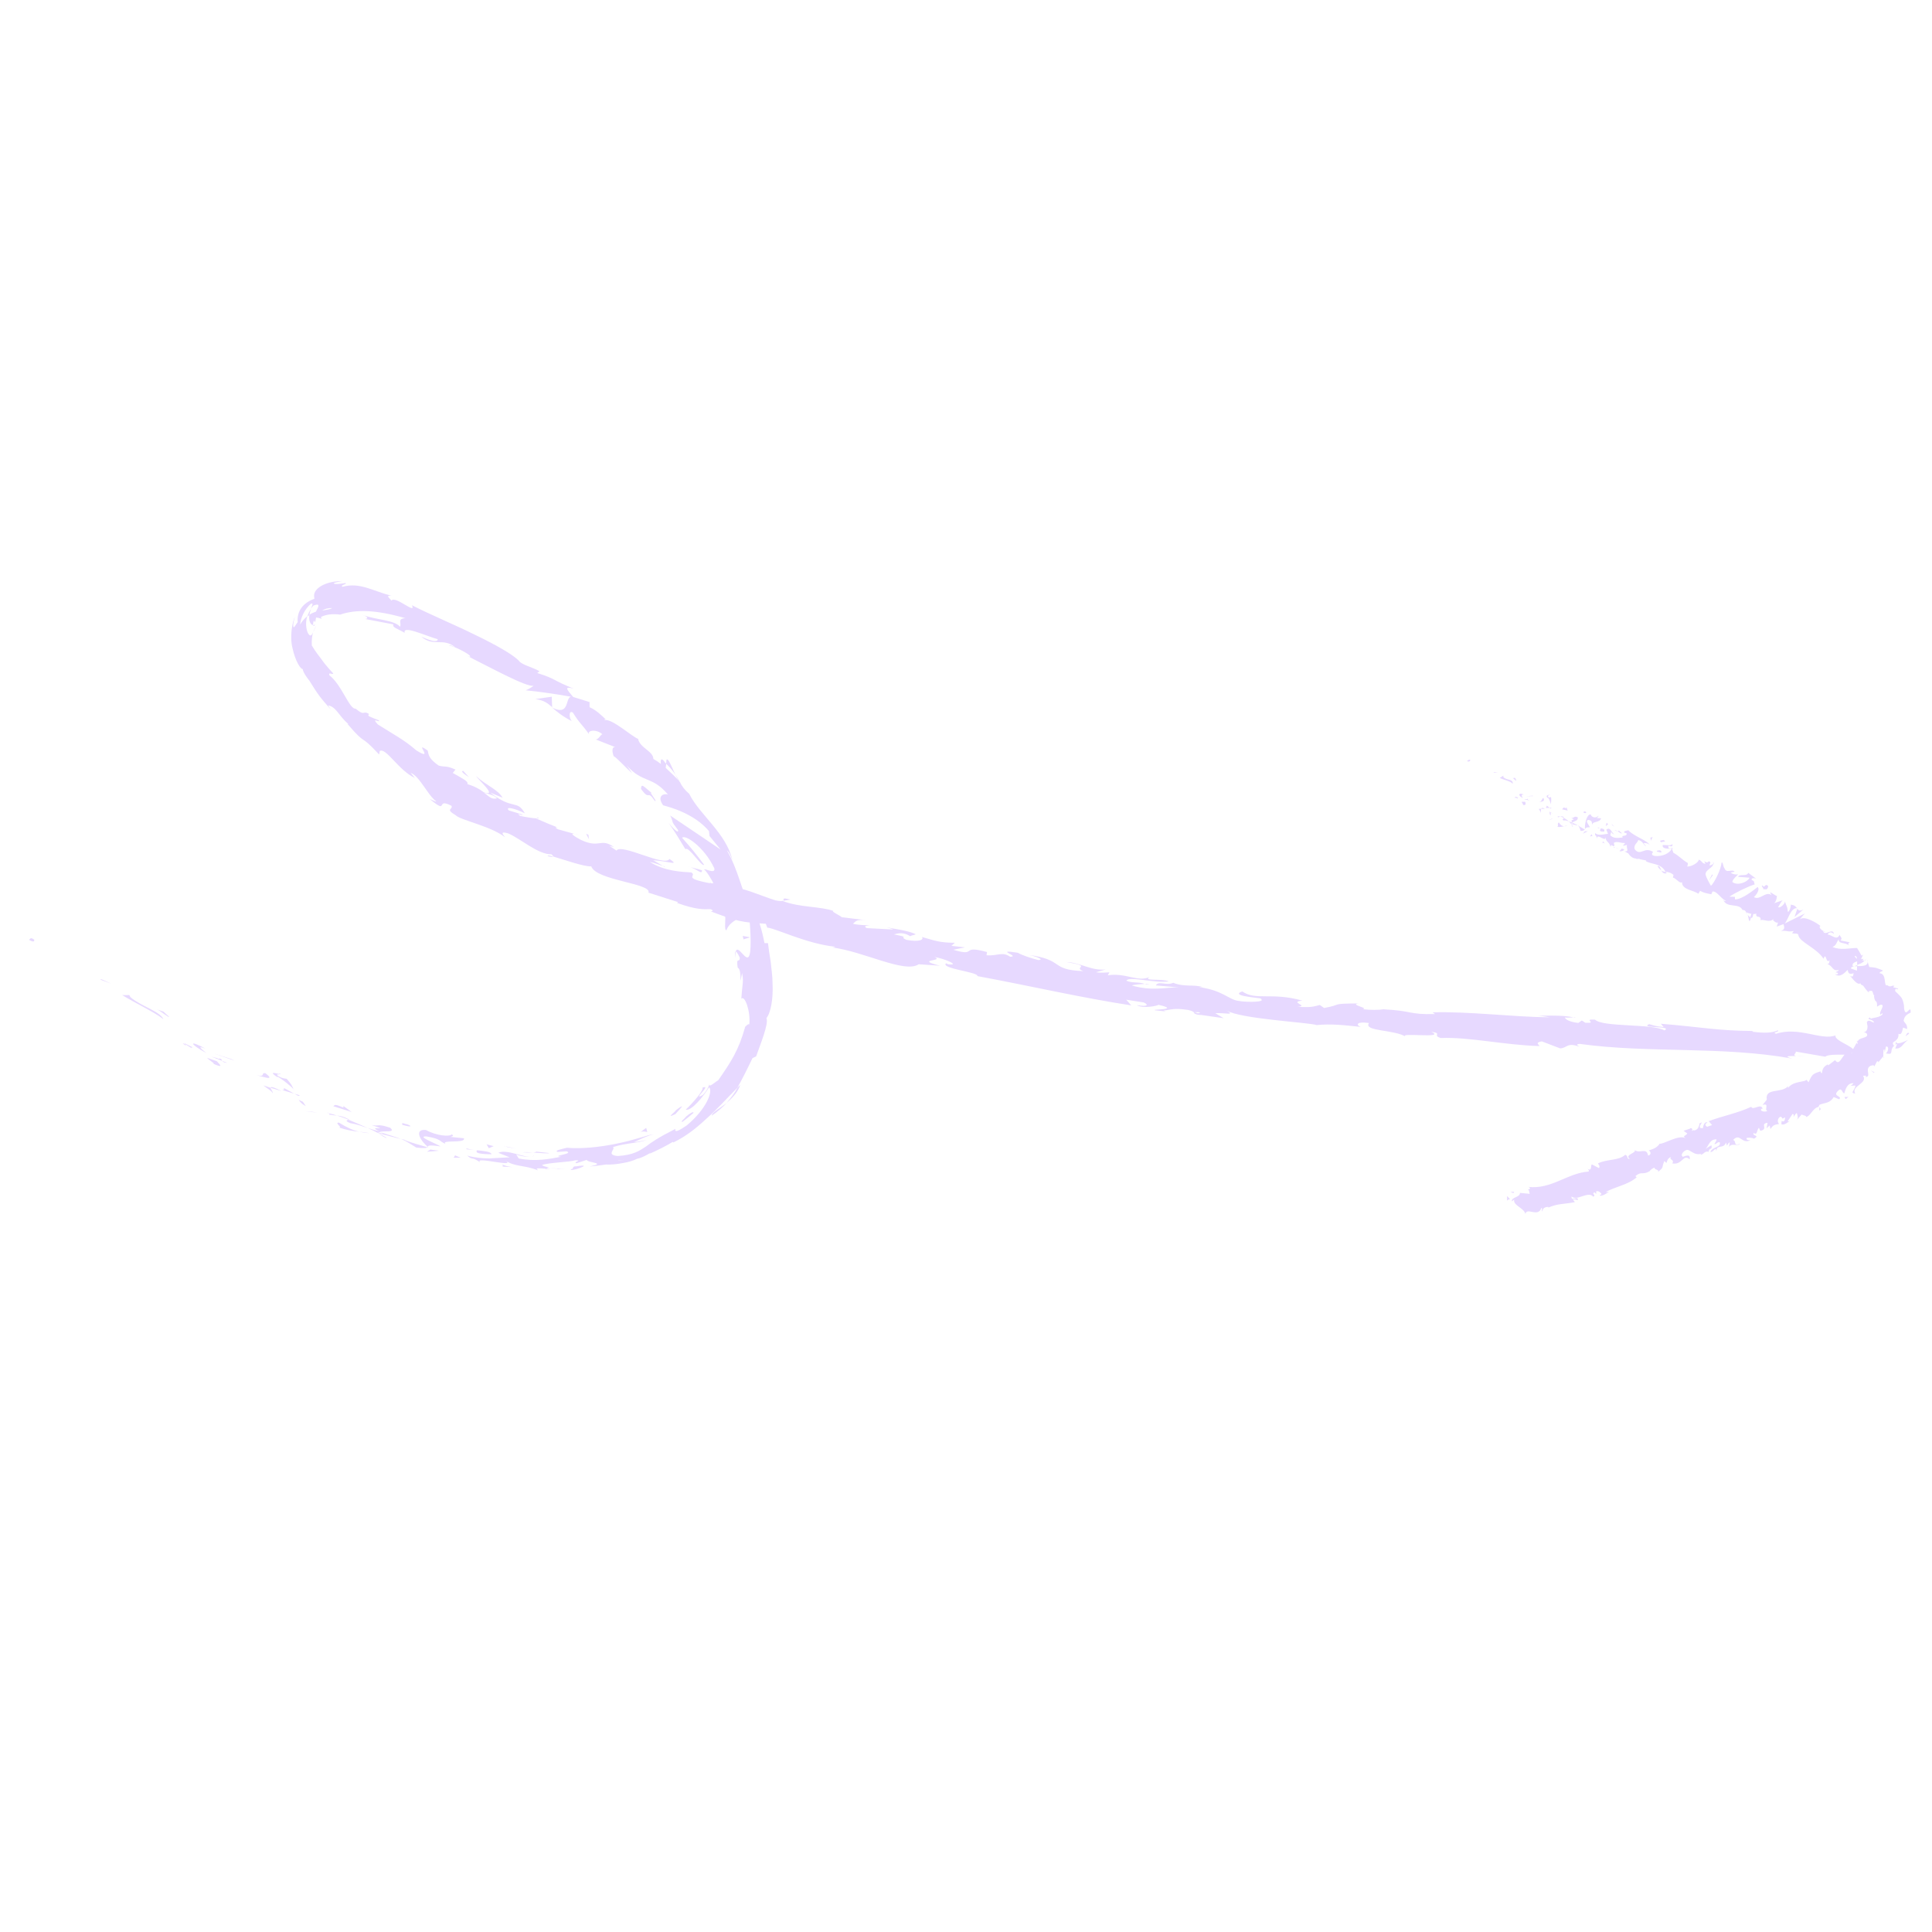 <svg width="143" height="143" viewBox="0 0 143 143" fill="none" xmlns="http://www.w3.org/2000/svg">
<g clip-path="url(#clip0_75_44377)">
<path d="M2.506 69.538C2.229 69.321 2.21 69.554 2.146 69.562C2.658 69.869 2.527 69.488 2.506 69.538Z" fill="#E7D9FF"/>
<path d="M7.53 72.487L7.403 72.502L8.226 72.807L7.53 72.487Z" fill="#E7D9FF"/>
<path d="M12.094 75.434C11.849 74.856 10.389 74.458 9.655 73.806L9.569 73.651L9.046 73.656C10.055 74.27 11.446 74.923 12.101 75.441L12.094 75.434Z" fill="#E7D9FF"/>
<path d="M14.184 77.587C14.097 77.376 14.787 77.801 13.622 77.203C13.672 77.252 13.686 77.266 13.715 77.294C13.814 77.35 13.949 77.441 14.191 77.58L14.184 77.587Z" fill="#E7D9FF"/>
<path d="M13.707 77.301C13.203 77.015 13.972 77.589 13.707 77.301V77.301Z" fill="#E7D9FF"/>
<path d="M16.066 78.555L15.335 78.299C15.428 78.447 16.018 78.788 15.77 78.727C16.487 79.039 16.387 78.898 16.059 78.562L16.066 78.555Z" fill="#E7D9FF"/>
<path d="M16.823 78.668L16.454 78.53C16.504 78.593 16.583 78.656 16.823 78.668Z" fill="#E7D9FF"/>
<path d="M15.667 78.219L16.447 78.523C16.383 78.418 16.424 78.318 16.092 78.371C16.205 78.313 16.014 78.322 15.66 78.212L15.667 78.219Z" fill="#E7D9FF"/>
<path d="M15.276 77.946C14.949 77.666 14.493 77.344 15.217 77.621C13.946 76.931 14.005 77.256 15.276 77.946Z" fill="#E7D9FF"/>
<path d="M12.517 75.26L12.096 74.875L11.621 74.716C11.855 74.792 12.496 75.367 12.524 75.253L12.517 75.26Z" fill="#E7D9FF"/>
<path d="M20.179 80.918C20.257 80.868 20.035 80.622 20.027 80.516L19.489 80.336C19.716 80.518 20.192 80.804 20.179 80.918Z" fill="#E7D9FF"/>
<path d="M20.028 80.516L20.843 80.757C20.175 80.423 20.027 80.417 20.028 80.516Z" fill="#E7D9FF"/>
<path d="M17.125 78.39L15.792 77.963L17.359 78.508L17.125 78.39Z" fill="#E7D9FF"/>
<path d="M23.097 82.287L22.588 82.248L23.479 82.354L23.097 82.287Z" fill="#E7D9FF"/>
<path d="M25.084 83.09C24.702 83.094 25.448 83.505 25.058 83.444C25.611 83.638 26.121 83.718 26.581 83.764C26.114 83.655 25.645 83.446 25.084 83.09Z" fill="#E7D9FF"/>
<path d="M27.346 83.871C27.112 83.823 26.858 83.797 26.581 83.764C26.836 83.818 27.077 83.859 27.346 83.871Z" fill="#E7D9FF"/>
<path d="M22.114 81.404C22.157 81.474 22.222 81.636 22.634 81.873L22.419 81.55C22.327 81.501 22.227 81.459 22.121 81.411L22.114 81.404Z" fill="#E7D9FF"/>
<path d="M22.405 81.536C22.739 81.696 22.973 81.8 23.066 81.848C22.981 81.807 22.789 81.716 22.405 81.536Z" fill="#E7D9FF"/>
<path d="M22.036 81.369C22.036 81.369 22.085 81.39 22.114 81.404C22.085 81.376 22.071 81.362 22.036 81.369Z" fill="#E7D9FF"/>
<path d="M18.974 79.577C19.463 79.693 20.435 80.046 19.638 79.43C19.262 79.398 19.718 79.748 18.974 79.577Z" fill="#E7D9FF"/>
<path d="M21.785 80.954L21.004 80.522C21.004 80.522 21.105 80.719 20.857 80.672L21.785 80.954Z" fill="#E7D9FF"/>
<path d="M22.211 81.078L21.785 80.954L22.077 81.114L22.211 81.078Z" fill="#E7D9FF"/>
<path d="M25.975 83.14C26.365 83.2 26.769 83.345 27.216 83.49C26.747 83.282 26.258 83.067 25.796 82.879C25.705 82.915 25.451 82.946 25.968 83.147L25.975 83.14Z" fill="#E7D9FF"/>
<path d="M24.237 82.369C24.237 82.369 24.294 82.383 24.322 82.397C24.279 82.355 24.244 82.334 24.237 82.369Z" fill="#E7D9FF"/>
<path d="M31.711 84.938L31.654 84.882L31.626 84.91L31.711 84.938Z" fill="#E7D9FF"/>
<path d="M25.739 82.809C25.398 82.628 25.165 82.595 24.938 82.568C25.215 82.658 25.498 82.755 25.803 82.872C25.846 82.858 25.86 82.844 25.739 82.809Z" fill="#E7D9FF"/>
<path d="M28.629 84.221C28.451 84.116 28.245 83.998 28.032 83.886C28.196 84.019 28.538 84.257 28.629 84.221Z" fill="#E7D9FF"/>
<path d="M24.415 82.502L24.358 82.488C24.451 82.579 24.45 82.551 24.415 82.502Z" fill="#E7D9FF"/>
<path d="M24.414 82.502C24.613 82.543 24.776 82.562 24.938 82.568C24.718 82.492 24.506 82.438 24.322 82.397C24.357 82.432 24.393 82.467 24.421 82.495L24.414 82.502Z" fill="#E7D9FF"/>
<path d="M33.428 83.962C33.316 84.147 32.304 84.077 31.53 83.638C30.674 83.553 31.02 84.328 31.654 84.882C31.702 84.803 31.723 84.725 32.608 84.853C32.331 84.664 30.791 84.09 31.555 84.112C32.703 84.314 32.449 84.444 32.981 84.673C32.575 84.329 34.508 84.66 34.335 84.251L33.33 84.147C33.33 84.147 33.705 84.08 33.435 83.969L33.428 83.962Z" fill="#E7D9FF"/>
<path d="M30.037 84.386L29.683 84.304C30.073 84.463 30.322 84.638 30.812 84.938C31.428 85.011 31.569 84.967 31.633 84.917C31.051 84.752 30.477 84.58 29.917 84.38L30.044 84.393L30.037 84.386Z" fill="#E7D9FF"/>
<path d="M28.124 83.779C28.462 83.678 29.319 83.862 28.885 83.476C27.885 83.138 28.128 83.391 27.49 83.269C29.128 83.799 26.98 83.216 28.109 83.751C27.783 83.669 27.485 83.573 27.216 83.49C27.5 83.615 27.77 83.754 28.018 83.886C28.004 83.872 27.997 83.865 27.99 83.858C27.933 83.802 27.912 83.781 27.983 83.823C27.983 83.823 28.004 83.83 28.018 83.83C28.039 83.808 28.081 83.794 28.124 83.779C28.578 83.988 28.181 83.864 28.018 83.83C28.011 83.837 27.997 83.851 27.99 83.858C28.55 84.031 29.11 84.16 29.669 84.304C29.336 84.158 28.883 84.049 28.117 83.787L28.124 83.779Z" fill="#E7D9FF"/>
<path d="M20.648 79.429C20.691 79.471 20.677 79.485 20.677 79.499C20.79 79.527 20.833 79.526 20.648 79.429Z" fill="#E7D9FF"/>
<path d="M21.218 79.848C21.09 79.821 20.963 79.85 20.615 79.662C20.33 79.453 20.664 79.57 20.677 79.499C20.429 79.452 19.848 79.259 20.481 79.699L20.601 79.719C21.184 80.082 21.868 80.699 21.748 80.678C21.654 80.418 21.546 80.213 21.218 79.848Z" fill="#E7D9FF"/>
<path d="M24.664 81.878L26.025 82.305L25.42 81.864L25.414 81.985C24.683 81.644 24.791 81.834 24.664 81.878Z" fill="#E7D9FF"/>
<path d="M31.846 85.085L31.6 85.25L32.49 85.172L31.846 85.085Z" fill="#E7D9FF"/>
<path d="M33.682 85.515L33.577 85.693L34.086 85.689L33.682 85.515Z" fill="#E7D9FF"/>
<path d="M42.529 61.718L42.932 61.821C42.748 61.766 42.628 61.731 42.529 61.718Z" fill="#E7D9FF"/>
<path d="M39.818 60.51L39.705 60.568C39.854 60.573 39.917 60.566 39.818 60.51Z" fill="#E7D9FF"/>
<path d="M49.988 57.343C49.715 56.751 49.44 56.032 49.329 56.245L49.303 56.528C49.623 56.83 49.831 57.089 49.981 57.336L49.988 57.343Z" fill="#E7D9FF"/>
<path d="M22.759 45.625C22.808 45.589 22.857 45.553 22.907 45.517C22.912 45.355 22.975 45.22 23.016 45.078C22.904 45.234 22.821 45.419 22.752 45.618L22.759 45.625Z" fill="#E7D9FF"/>
<path d="M23.415 46.312C23.324 46.447 23.234 46.611 23.179 46.809C23.234 46.681 23.303 46.511 23.415 46.312Z" fill="#E7D9FF"/>
<path d="M57.978 66.674L58.501 66.585C57.778 66.393 58.069 66.582 57.978 66.674Z" fill="#E7D9FF"/>
<path d="M52.672 82.579C53.164 82.264 53.494 81.929 53.788 81.644C53.212 82.073 52.698 82.339 52.672 82.579Z" fill="#E7D9FF"/>
<path d="M40.541 63.368C40.796 63.436 40.909 63.435 40.923 63.393C40.668 63.324 40.512 63.297 40.541 63.368Z" fill="#E7D9FF"/>
<path d="M54.803 80.284C54.726 80.363 54.656 80.434 54.586 80.505C54.391 80.889 54.118 81.224 53.789 81.629C54.182 81.287 54.624 80.852 54.803 80.27L54.803 80.284Z" fill="#E7D9FF"/>
<path d="M116.458 75.298C116.458 75.298 116.55 75.318 116.593 75.332C116.614 75.311 116.55 75.29 116.458 75.298Z" fill="#E7D9FF"/>
<path d="M133.687 78.175C133.517 78.19 133.234 78.178 132.972 78.174C133.1 78.187 133.312 78.199 133.687 78.175Z" fill="#E7D9FF"/>
<path d="M41.284 86.527C40.874 86.545 41.221 86.549 41.284 86.527V86.527Z" fill="#E7D9FF"/>
<path d="M39.353 85.61C39.438 85.595 39.508 85.566 39.515 85.517C39.473 85.559 39.424 85.595 39.353 85.61Z" fill="#E7D9FF"/>
<path d="M55.163 76.01L55.17 75.975C55.1 76.075 55.114 76.06 55.163 76.01Z" fill="#E7D9FF"/>
<path d="M40.668 86.426C40.824 86.453 40.994 86.494 41.185 86.5C41.1 86.486 40.937 86.466 40.668 86.426Z" fill="#E7D9FF"/>
<path d="M40.748 86.532C40.606 86.519 40.493 86.506 40.387 86.499C40.337 86.535 40.38 86.563 40.748 86.532Z" fill="#E7D9FF"/>
<path d="M41.85 86.508C41.617 86.517 41.397 86.512 41.185 86.5C41.27 86.513 41.298 86.527 41.277 86.534C41.398 86.526 41.567 86.525 41.85 86.508Z" fill="#E7D9FF"/>
<path d="M84.759 72.817C84.759 72.817 84.808 72.838 84.837 72.851C85.24 72.813 85.063 72.807 84.759 72.817Z" fill="#E7D9FF"/>
<path d="M40.867 52.369C40.867 52.369 40.895 52.383 40.91 52.383C40.895 52.369 40.881 52.355 40.867 52.341L40.867 52.369Z" fill="#E7D9FF"/>
<path d="M39.639 51.75C40.276 51.83 40.532 52.054 40.867 52.341L40.84 51.57C40.437 51.623 40.048 51.676 39.646 51.743L39.639 51.75Z" fill="#E7D9FF"/>
<path d="M49.203 64.173L48.351 63.671C49.561 63.753 50.327 64.114 49.552 63.576C49.197 64.194 45.985 62.396 45.629 62.958L45.089 62.595C45.259 62.664 45.301 62.636 45.465 62.712C44.419 61.964 44.419 62.848 42.971 62.153C42.474 61.888 42.154 61.657 42.536 61.725L41.324 61.389C40.998 61.236 41.124 61.164 41.451 61.317C40.862 61.088 40.273 60.846 39.698 60.589L39.712 60.575C39.429 60.563 38.799 60.462 38.494 60.387C38.103 60.086 38.742 60.434 38.67 60.293L37.657 59.983C37.35 59.639 38.207 59.866 38.846 60.2C38.265 59.151 37.968 59.995 36.288 58.665L37.203 59.047C36.823 58.406 36.065 58.193 35.224 57.437C35.375 57.683 36.892 59.021 35.807 58.641C35.551 58.445 35.195 58.222 34.593 58.036C34.704 57.823 34.151 57.587 33.511 57.21L33.714 56.961C32.983 56.635 32.949 56.798 32.474 56.667C31.735 56.164 31.718 55.853 31.659 55.557C30.514 54.725 32.253 56.436 30.817 55.543C29.92 54.758 29.174 54.389 27.966 53.622C27.402 53.011 28.206 53.563 28.034 53.31C27.786 53.22 27.559 53.123 27.324 53.019C27.196 52.893 27.295 52.878 27.337 52.863C26.818 52.521 27.07 53.078 26.323 52.454C25.857 52.515 25.304 50.695 24.379 49.981C24.299 49.692 24.612 49.986 24.668 49.845C24.133 49.276 23.939 49.002 23.768 48.763C23.596 48.524 23.41 48.328 23.081 47.779C23.056 47.418 23.096 47.079 23.172 46.788C23.047 47.114 22.927 47.108 22.783 46.841C22.668 46.587 22.586 46.086 22.744 45.611C22.492 45.811 22.303 46.06 22.212 46.237C22.271 45.678 22.549 45.096 23.006 44.689C23.224 44.61 23.113 44.794 23.009 45.071C23.064 44.972 23.142 44.893 23.198 44.822C23.776 44.605 23.545 44.939 23.385 45.273C23.23 45.331 23.04 45.396 22.899 45.51C22.832 45.921 22.983 46.266 23.174 46.258C23.166 46.18 23.179 46.038 23.249 45.896C23.25 45.981 23.285 46.045 23.314 46.03C23.356 46.016 23.348 45.896 23.396 45.704C23.544 45.724 23.672 45.751 23.8 45.807L23.756 45.666C24.143 45.472 24.645 45.418 25.176 45.492C26.332 45.1 27.789 45.116 30.008 45.756C29.379 45.796 29.742 46.111 29.61 46.388C29.153 45.869 27.86 45.901 26.817 45.506C27.356 45.7 27.187 45.8 27.031 45.816L29.121 46.215C28.988 46.436 29.477 46.552 29.96 46.845C29.75 46.231 31.561 47.086 32.404 47.313C32.384 47.49 32.13 47.562 31.179 47.118C32.098 47.923 32.791 47.147 33.71 47.924C33.476 47.82 33.362 47.736 33.228 47.773C33.837 47.895 35.116 48.62 34.734 48.609L34.5 48.505C36.026 49.263 39.067 50.935 39.489 50.747C39.476 50.804 39.032 51.069 38.898 51.092C40.009 51.203 41.121 51.37 42.247 51.566C41.817 51.718 42.167 53.002 40.882 52.383C41.188 52.642 41.559 52.979 42.319 53.376C42.126 53.172 42.071 52.543 42.398 52.738C42.993 53.674 42.863 53.336 43.642 54.397C43.364 54.081 44.091 53.912 44.589 54.347C44.462 54.348 44.268 54.816 44.048 54.712L45.644 55.342C45.268 55.154 45.279 55.642 45.438 56.008C45.386 55.818 46.457 56.955 46.784 57.235C46.655 57.038 46.533 56.848 46.391 56.665C47.618 58.013 48.242 57.392 49.442 58.811C49.208 58.707 48.558 58.854 49.081 59.606C49.556 59.736 51.37 60.202 52.477 61.515C52.492 61.628 52.507 61.755 52.515 61.876L53.337 62.88C52.526 62.335 50.577 61.008 49.61 60.365C49.913 60.985 49.57 60.634 50.185 61.435C50.266 61.809 49.666 61.136 49.487 60.904C49.938 61.543 50.34 62.205 50.734 62.859C50.958 62.589 51.94 64.2 52.115 64.007C51.608 63.312 51.065 62.651 50.487 62.013C50.697 61.728 52.147 62.706 52.874 64.277C52.956 64.722 52.195 64.268 52.111 64.354C52.339 64.479 53.006 65.669 53 65.846L52.543 65.284C52.819 66.158 53.578 66.484 53.645 67.644C53.761 68.01 53.563 68.839 53.768 68.859C53.981 68.171 55.073 67.674 55.465 68.032C55.502 68.18 55.653 70.208 55.473 70.69C55.267 71.371 54.632 69.835 54.453 70.43C54.545 70.436 54.703 70.76 54.761 70.901C54.736 71.312 54.47 70.769 54.604 71.631C54.966 71.748 54.682 73.391 54.925 72.017C55.014 72.441 54.987 72.667 54.961 72.922C54.928 73.17 54.909 73.432 54.87 73.927C55.123 73.614 55.572 74.897 55.459 75.824C55.388 75.754 55.234 75.925 55.156 76.004C54.669 77.754 54.103 78.6 53.16 79.959C52.991 80.031 52.422 80.58 52.518 80.226C52.428 80.446 52.36 80.687 52.016 81.05C51.143 81.538 52.759 80.21 51.99 80.506C52.105 80.689 51.3 81.622 50.759 82.128C51.157 82.281 52.108 81.099 52.478 80.481C52.798 80.725 52.307 82.08 50.826 83.302C49.595 84.153 50.133 83.392 49.951 83.578C48.726 84.196 48.241 84.532 47.791 84.875C47.334 85.169 46.912 85.484 45.739 85.564C44.798 85.494 45.6 85.049 45.366 84.903C46.473 84.561 47.145 84.647 47.886 84.365C47.575 84.453 47.243 84.491 46.918 84.55C47.256 84.378 47.947 84.047 48.37 83.958C47.981 83.983 46.945 84.394 45.682 84.638C44.432 84.91 42.977 85.049 41.965 84.952C41.605 85.047 40.976 85.158 41.281 85.262L41.931 85.214C42.541 85.421 40.711 85.542 41.532 85.62C40.656 85.783 39.633 85.996 38.393 85.745L38.193 85.421C38.215 85.513 38.987 85.669 39.34 85.61C38.803 85.713 37.489 85.024 36.884 85.326L37.721 85.659C37.275 85.684 36.745 85.709 36.222 85.742C35.692 85.739 35.126 85.687 34.587 85.536C35.029 85.928 34.842 85.548 35.56 86.044C34.948 85.526 38.399 86.495 37.369 85.874C38.13 86.398 38.758 86.202 39.815 86.624C39.786 86.526 39.438 86.422 40.394 86.506C40.436 86.478 40.542 86.442 40.605 86.42C40.633 86.42 40.641 86.427 40.669 86.426L40.612 86.413C40.612 86.413 40.654 86.398 40.591 86.406C40.364 86.351 40.18 86.296 40.116 86.233C40.595 86.045 42.087 86.026 42.595 85.88C43.153 85.882 42.362 86.016 42.674 86.099L43.422 85.852C43.508 86.078 44.965 86.066 43.645 86.338C44.048 86.314 44.45 86.246 44.853 86.194C45.214 86.212 45.645 86.173 46.061 86.092C46.478 86.025 46.866 85.915 47.148 85.772C47.734 85.661 48.478 85.075 48.05 85.411C48.649 85.144 49.24 84.856 49.796 84.519L49.839 84.561C50.712 84.144 51.52 83.522 52.278 82.809C53.065 82.123 53.765 81.326 54.578 80.513C54.906 79.923 55.219 79.319 55.699 78.318L55.967 78.189C56.243 77.38 56.922 75.763 56.728 75.361C57.057 74.955 57.239 73.9 57.181 72.79C57.183 72.232 57.086 71.674 57.04 71.151C56.951 70.643 56.883 70.169 56.845 69.809L56.583 69.804C56.398 68.823 56.122 67.906 55.618 66.793L55.435 66.936C54.932 66.021 54.636 64.383 53.811 62.954C53.939 63.009 54.111 63.39 54.213 63.672C53.751 61.66 51.795 60.326 51.011 58.755C50.669 58.461 50.49 58.201 50.34 57.927C50.368 57.955 50.397 57.983 50.418 58.004C50.39 57.976 50.347 57.92 50.304 57.863C50.21 57.687 50.11 57.518 49.988 57.328C50.068 57.505 50.154 57.66 50.239 57.786C50.011 57.533 49.648 57.176 49.277 56.839L49.31 56.521C49.31 56.521 49.26 56.472 49.224 56.437C48.945 56.022 48.862 56.235 48.921 56.545C48.722 56.392 48.523 56.266 48.359 56.175C48.362 55.602 47.348 55.349 47.23 54.685C46.861 54.59 45.251 53.132 44.765 53.313C44.785 53.263 44.686 53.151 44.906 53.312C44.507 52.933 44.108 52.54 43.639 52.346L43.636 51.965L42.424 51.586C41.931 51.017 41.731 50.764 42.475 50.977C40.808 50.305 41.225 50.28 39.765 49.812L39.933 49.683C39.478 49.404 38.614 49.213 38.414 48.918C37.993 48.461 36.707 47.73 35.173 46.993C33.647 46.235 31.858 45.5 30.488 44.797C30.848 45.544 29.244 44.051 28.972 44.456C28.85 44.266 28.474 44.05 28.983 44.102C27.544 43.725 26.634 43.082 25.35 43.432C25.137 43.293 25.751 43.238 25.567 43.155C25.411 43.17 24.967 43.266 24.754 43.211C24.541 43.156 25.043 43.06 25.346 43.008C24.335 43.009 23.737 43.333 23.477 43.596C23.204 43.874 23.234 44.114 23.271 44.319C22.319 44.66 21.971 45.341 22.034 46.048C21.922 46.19 21.818 46.396 21.761 46.425C21.705 46.454 21.64 46.291 21.826 45.661C21.652 45.995 21.42 47.099 21.654 47.989C21.845 48.892 22.254 49.56 22.409 49.517C22.404 49.736 22.783 50.249 22.89 50.368C23.578 51.466 23.649 51.564 24.477 52.505C24.413 52.414 24.349 52.308 24.291 52.209C24.9 52.332 25.026 52.932 25.78 53.59L25.731 53.598C27.23 55.339 26.521 54.178 28.062 55.848L28.109 55.586C28.574 55.314 29.5 57.024 30.707 57.58L30.393 57.201C31.059 57.45 31.672 58.866 32.263 59.293C32.377 59.405 32.015 59.231 31.809 59.141C33.276 60.359 32.175 58.996 33.418 59.644C33.555 59.918 32.911 59.86 33.728 60.341C34.07 60.706 36.379 61.154 37.39 61.98C37.19 61.741 37.005 61.502 37.621 61.688C38.523 62.069 39.834 63.261 40.816 63.231C40.916 63.315 40.952 63.364 40.938 63.393C41.668 63.606 43.264 64.166 43.765 64.126C44.113 65.17 48.266 65.383 47.996 66.071L50.194 66.774L50.109 66.831C51.499 67.329 52.051 67.31 52.602 67.292C52.907 67.438 52.653 67.44 52.618 67.461C54.632 68.222 54.852 68.256 56.684 68.375L56.793 68.664C57.302 68.66 59.695 69.863 61.818 70.072C61.797 70.094 61.734 70.129 61.571 70.124C63.935 70.415 66.961 72.073 68.002 71.371L69.58 71.479C67.617 70.993 69.952 71.157 69.171 70.839C69.957 70.952 71.129 71.501 70.166 71.368L70.024 71.298C69.582 71.691 72.455 71.95 72.344 72.248C76.26 72.972 80.037 73.853 83.733 74.416L83.361 73.995L84.65 74.197C84.969 74.328 85.063 74.547 84.143 74.399C84.597 74.678 85.713 74.442 85.74 74.371C87.519 74.774 84.979 74.689 85.532 74.783L86.282 74.862L86.119 74.8C86.748 74.731 86.824 74.596 87.922 74.749C88.616 74.913 88.249 75.015 88.525 75.063C88.518 75.084 88.618 75.111 88.95 75.13L90.571 75.364L89.953 74.994C90.688 74.946 91.475 75.201 90.764 74.782C91.802 75.424 96.811 75.666 97.463 75.873C98.495 75.765 99.493 75.877 100.724 76.008C100.419 75.919 100.275 75.581 101.33 75.72C100.875 76.353 103.25 76.192 104.075 76.751C103.329 76.368 107.124 76.917 105.939 76.368C106.823 76.495 105.969 76.622 106.635 76.829C108.777 76.748 111.3 77.349 113.931 77.426C113.973 77.341 113.547 77.175 114.119 77.078L115.474 77.597C115.99 77.586 115.986 77.119 116.908 77.479C116.78 77.395 116.588 77.277 116.935 77.267C122.06 77.974 127.451 77.413 132.656 78.353C131.947 78.161 132.428 78.157 132.966 78.167C132.612 78.113 132.978 77.954 132.914 77.835L135.095 78.213C135.495 77.891 137.443 78.236 137.68 77.923L136.988 77.971C137.911 77.617 135.715 77.112 135.859 76.636C134.816 77.041 133.16 75.959 131.46 76.517C131.091 76.407 131.784 76.373 131.585 76.262C131.156 76.456 130.64 76.482 129.677 76.362L129.783 76.312C127.095 76.292 125.947 76.019 122.933 75.775L123.14 76.021C122.496 75.962 122.354 75.879 122.064 75.803C121.303 76.135 123.882 75.908 123.192 76.268C122.353 75.751 118.615 76.044 118.058 75.469C117.061 75.413 118.337 75.756 117.339 75.701L117.083 75.533L116.823 75.712C116.172 75.647 115.852 75.445 115.83 75.31C115.985 75.337 116.282 75.307 116.452 75.305C115.616 75.086 114.061 75.226 113.771 75.151L114.719 75.298C111.99 75.278 108.684 74.846 106.033 74.932L106.218 75.058C104.196 75.103 104.617 74.816 102.41 74.707L102.495 74.692C102.043 74.767 101.456 74.765 100.848 74.699C101.413 74.624 99.826 74.354 100.568 74.27C98.376 74.288 99.48 74.335 98.004 74.609L97.691 74.386C97.183 74.503 97.134 74.581 96.031 74.52C96.949 74.455 95.356 74.165 96.394 74.064C94.14 73.418 92.937 74.086 91.948 73.379C90.834 73.771 93.904 73.887 93.296 73.934C93.772 74.163 92.379 74.21 91.664 74.082C90.928 73.989 90.497 73.271 88.65 73.053C88.834 73.08 88.855 73.044 89.032 73.064C88.365 72.844 87.66 73.076 86.837 72.743C86.323 72.981 85.747 72.568 85.552 72.938L87.257 73.086C86.288 73.059 85.322 73.385 83.777 72.945C83.911 72.88 84.398 72.841 84.731 72.831C84.291 72.651 83.832 72.789 83.371 72.588C83.566 72.219 85.438 72.797 86.504 72.64C86.035 72.403 84.524 72.656 85.101 72.298C84.277 72.736 83.302 71.973 81.996 72.189L82.114 71.969C81.909 71.978 81.485 72.024 81.124 71.963L81.83 71.759C80.784 71.867 79.93 71.237 78.947 71.21C80.965 71.54 79.353 71.567 80.183 71.879C77.644 71.78 78.854 71.034 76.058 70.668C76.44 70.708 77.447 71.053 76.838 71.058C76.314 70.921 75.633 70.7 75.335 70.519C73.487 70.23 75.571 70.807 74.765 70.814C74.189 70.415 73.845 70.764 73.017 70.708L73.058 70.467C71.002 69.904 72.41 70.854 70.56 70.297L71.421 70.12L70.423 70.008L70.676 69.78C69.573 69.775 69.254 69.643 68.226 69.347C68.44 69.558 68.003 69.745 67.075 69.562C66.478 69.284 67.477 69.424 66.166 69.159C66.498 69.079 66.858 68.97 67.377 69.298C67.447 69.226 67.701 69.21 67.778 69.146C67.132 68.847 66.085 68.743 65.618 68.633C65.795 68.681 66.014 68.743 66.114 68.799L64.154 68.695C63.877 68.535 64.132 68.519 64.379 68.509C63.99 68.449 63.7 68.501 63.133 68.378C63.33 68.221 63.335 68.016 64.15 68.115L62.309 67.89C62.209 67.778 61.45 67.438 61.697 67.428C60.74 67.076 59.178 67.181 57.915 66.682C57.837 66.704 57.689 66.698 57.405 66.644C56.193 66.265 55.177 65.729 53.663 65.543L52.951 64.955C51.81 64.675 53.919 65.725 52.006 65.26C50.645 64.946 51.599 64.818 51.166 64.574C50.451 64.53 49.199 64.491 48.09 63.793C48.508 63.882 48.806 64.021 49.189 64.131L49.203 64.173ZM35.821 58.669C36.091 58.752 36.657 58.874 36.779 59.093C36.37 59.195 36.213 58.956 35.821 58.669ZM24.585 45.008C24.423 45.116 24.155 45.132 23.844 45.191C24.027 45.063 24.288 44.997 24.585 45.008ZM45.756 85.903L45.777 85.882C46.462 85.827 46.222 85.843 45.756 85.903ZM44.364 86.035C44.23 86.086 44.237 86.121 44.308 86.149C44.399 86.07 44.703 86.018 45.056 85.987C44.95 85.938 44.766 85.926 44.364 86.035ZM88.666 75.005L88.418 74.915C89.005 74.917 88.835 74.961 88.666 75.005Z" fill="#E7D9FF"/>
<path d="M23.336 46.235C23.28 46.264 23.223 46.264 23.181 46.265C23.203 46.356 23.231 46.356 23.336 46.235Z" fill="#E7D9FF"/>
<path d="M57.879 66.689L57.922 66.703C57.922 66.703 57.964 66.689 57.978 66.674L57.879 66.689Z" fill="#E7D9FF"/>
<path d="M54.414 70.939C54.412 70.685 54.439 70.529 54.466 70.43C54.403 70.423 54.376 70.551 54.414 70.939Z" fill="#E7D9FF"/>
<path d="M37.069 86.336C37.359 86.355 37.656 86.38 37.946 86.385C37.521 86.346 37.379 86.263 37.173 86.201C37.188 86.257 37.337 86.362 37.069 86.336Z" fill="#E7D9FF"/>
<path d="M30.148 83.218C30.021 83.205 29.9 83.142 29.773 83.129L29.767 83.25C30.27 83.408 30.645 83.426 30.148 83.218Z" fill="#E7D9FF"/>
<path d="M36.382 85.436C36.345 85.232 35.808 85.194 35.213 85.128L35.319 85.148C35.088 85.383 35.746 85.428 36.382 85.436Z" fill="#E7D9FF"/>
<path d="M35.078 85.108C34.894 85.081 34.71 85.054 34.533 85.006C34.442 85.099 34.753 85.068 35.078 85.108Z" fill="#E7D9FF"/>
<path d="M42.626 86.332C42.329 86.292 42.452 86.595 42.282 86.526C41.973 86.826 44.23 86.072 42.626 86.332Z" fill="#E7D9FF"/>
<path d="M36.015 84.697L36.18 84.986L36.54 84.834C36.362 84.8 36.192 84.745 36.015 84.697Z" fill="#E7D9FF"/>
<path d="M40.652 85.344L39.704 85.239C39.704 85.239 39.591 85.311 39.443 85.305C40.023 85.343 40.674 85.408 40.645 85.338L40.652 85.344Z" fill="#E7D9FF"/>
<path d="M39.451 85.312C39.146 85.279 38.856 85.26 38.687 85.29C38.856 85.303 39.203 85.321 39.451 85.312Z" fill="#E7D9FF"/>
<path d="M37.304 84.814L37.573 84.91C37.793 84.944 38.013 84.992 38.232 85.011C37.92 84.971 37.616 84.882 37.304 84.828L37.304 84.814Z" fill="#E7D9FF"/>
<path d="M50.512 83.035C50.8 82.828 51.06 82.593 51.327 82.378C51.361 82.243 51.1 82.366 50.805 82.623C50.644 82.829 50.328 83.051 50.512 83.035Z" fill="#E7D9FF"/>
<path d="M47.435 83.768C47.703 83.723 47.746 83.765 47.909 83.785L47.829 83.482L47.435 83.768Z" fill="#E7D9FF"/>
<path d="M50.005 82.453C50.068 82.346 51.008 81.433 50.031 82.17C49.997 82.29 49.188 82.856 50.005 82.453Z" fill="#E7D9FF"/>
<path d="M54.973 69.273L55.032 69.527L55.519 69.375L54.973 69.273Z" fill="#E7D9FF"/>
<path d="M47.444 58.389C48.131 59.345 47.868 58.386 48.462 59.279C48.739 59.411 47.976 58.547 48.238 58.694C47.669 58.246 47.468 57.922 47.444 58.389Z" fill="#E7D9FF"/>
<path d="M48.238 58.694C48.331 58.771 48.43 58.84 48.537 58.917C48.373 58.784 48.288 58.728 48.238 58.694Z" fill="#E7D9FF"/>
<path d="M136.56 78.505L137.346 78.618L136.836 78.439L136.56 78.505Z" fill="#E7D9FF"/>
<path d="M138.071 78.153L138.251 78.484L138.729 78.197C138.553 78.205 138.206 78.229 138.071 78.153Z" fill="#E7D9FF"/>
<path d="M34.281 57.055L34.189 57.092C34.247 57.218 34.396 57.323 34.702 57.512L34.281 57.055Z" fill="#E7D9FF"/>
<path d="M43.555 61.787L43.384 61.718L43.593 62.119L43.555 61.787Z" fill="#E7D9FF"/>
<path d="M51.963 64.419C51.623 64.294 51.205 64.234 50.864 64.11C51.63 64.301 51.945 64.794 51.963 64.419Z" fill="#E7D9FF"/>
<path d="M108.827 56.262C108.748 56.156 108.622 56.327 108.58 56.327C108.779 56.467 108.862 56.212 108.827 56.262Z" fill="#E7D9FF"/>
<path d="M110.609 57.145L110.532 57.195L110.871 57.164L110.609 57.145Z" fill="#E7D9FF"/>
<path d="M111.966 58.017C112.027 57.628 111.441 57.767 111.269 57.5L111.275 57.408L111.008 57.58C111.328 57.74 111.809 57.807 111.966 58.017Z" fill="#E7D9FF"/>
<path d="M112.308 59.111C112.328 58.962 112.527 59.102 112.158 58.964C112.166 58.985 112.166 58.999 112.166 59.013C112.194 59.027 112.237 59.055 112.301 59.104L112.308 59.111Z" fill="#E7D9FF"/>
<path d="M112.173 59.02C112.217 59.175 112.024 58.943 112.173 59.02V59.02Z" fill="#E7D9FF"/>
<path d="M112.89 59.346L112.635 59.349C112.636 59.447 112.799 59.552 112.708 59.574C112.941 59.622 112.941 59.537 112.897 59.353L112.89 59.346Z" fill="#E7D9FF"/>
<path d="M113.2 59.217L113.073 59.203C113.073 59.203 113.095 59.267 113.2 59.217Z" fill="#E7D9FF"/>
<path d="M112.811 59.184L113.08 59.211C113.08 59.211 113.135 59.04 112.96 59.19C113.037 59.112 112.938 59.169 112.811 59.184Z" fill="#E7D9FF"/>
<path d="M112.718 59.065C112.646 58.938 112.532 58.812 112.786 58.81C112.396 58.636 112.32 58.884 112.718 59.065Z" fill="#E7D9FF"/>
<path d="M112.226 57.74L112.14 57.571L111.956 57.6C112.048 57.593 112.178 57.846 112.226 57.754L112.226 57.74Z" fill="#E7D9FF"/>
<path d="M114.014 60.172C114.07 60.114 114.04 59.959 114.075 59.867L113.891 59.868C113.934 59.953 114.055 60.072 114.014 60.172Z" fill="#E7D9FF"/>
<path d="M114.075 59.867L114.351 59.872C114.166 59.76 114.103 59.796 114.075 59.867Z" fill="#E7D9FF"/>
<path d="M113.43 58.896L112.943 58.936L113.501 58.924L113.43 58.896Z" fill="#E7D9FF"/>
<path d="M114.83 60.61L114.626 60.704L114.965 60.588L114.83 60.61Z" fill="#E7D9FF"/>
<path d="M115.384 60.874C115.222 60.953 115.394 61.164 115.26 61.187C115.416 61.242 115.599 61.198 115.768 61.154C115.62 61.148 115.492 61.064 115.384 60.874Z" fill="#E7D9FF"/>
<path d="M116.037 61.109C115.966 61.11 115.875 61.132 115.769 61.154C115.847 61.16 115.931 61.146 116.037 61.109Z" fill="#E7D9FF"/>
<path d="M114.7 60.088C114.7 60.088 114.673 60.258 114.766 60.363L114.785 60.13C114.785 60.13 114.728 60.102 114.707 60.081L114.7 60.088Z" fill="#E7D9FF"/>
<path d="M114.785 60.13C114.877 60.193 114.941 60.227 114.97 60.241C114.948 60.22 114.891 60.193 114.792 60.123L114.785 60.13Z" fill="#E7D9FF"/>
<path d="M114.678 60.081L114.692 60.095C114.692 60.095 114.699 60.06 114.678 60.081Z" fill="#E7D9FF"/>
<path d="M113.895 59.366C114.071 59.33 114.397 59.355 114.239 59.059C114.077 59.139 114.177 59.307 113.895 59.366Z" fill="#E7D9FF"/>
<path d="M114.696 59.791L114.49 59.63C114.469 59.68 114.47 59.779 114.378 59.801L114.689 59.798L114.696 59.791Z" fill="#E7D9FF"/>
<path d="M114.839 59.79L114.697 59.791L114.776 59.854L114.839 59.79Z" fill="#E7D9FF"/>
<path d="M115.737 60.73C115.878 60.701 115.984 60.749 116.119 60.798C116.012 60.692 115.884 60.609 115.756 60.539C115.707 60.589 115.595 60.66 115.737 60.73Z" fill="#E7D9FF"/>
<path d="M115.282 60.423L115.31 60.422C115.31 60.422 115.296 60.394 115.282 60.423Z" fill="#E7D9FF"/>
<path d="M117.313 61.41L117.312 61.368L117.291 61.403L117.313 61.41Z" fill="#E7D9FF"/>
<path d="M115.749 60.489C115.663 60.405 115.585 60.413 115.501 60.442C115.579 60.463 115.664 60.49 115.749 60.532C115.77 60.511 115.784 60.496 115.742 60.483L115.749 60.489Z" fill="#E7D9FF"/>
<path d="M116.419 61.191C116.391 61.121 116.348 61.064 116.305 60.994C116.32 61.079 116.377 61.22 116.419 61.191Z" fill="#E7D9FF"/>
<path d="M115.311 60.493L115.304 60.5C115.304 60.5 115.311 60.521 115.311 60.493Z" fill="#E7D9FF"/>
<path d="M115.311 60.493C115.311 60.493 115.438 60.464 115.501 60.442C115.43 60.428 115.367 60.422 115.303 60.415C115.31 60.437 115.31 60.465 115.303 60.486L115.311 60.493Z" fill="#E7D9FF"/>
<path d="M118.301 60.376C118.196 60.54 117.85 60.578 117.727 60.275C117.438 60.299 117.287 60.95 117.312 61.367C117.354 61.297 117.396 61.225 117.672 61.23C117.642 61.089 117.286 60.752 117.561 60.687C117.908 60.747 117.775 60.869 117.868 61.045C117.852 60.762 118.412 60.92 118.508 60.566L118.189 60.547C118.21 60.497 118.344 60.461 118.294 60.384L118.301 60.376Z" fill="#E7D9FF"/>
<path d="M116.9 61.13L116.801 61.103C116.886 61.187 116.93 61.3 116.995 61.505C117.193 61.503 117.263 61.446 117.298 61.396L116.85 61.138L116.9 61.13Z" fill="#E7D9FF"/>
<path d="M116.374 60.894C116.543 60.737 116.812 60.778 116.781 60.495C116.504 60.363 116.506 60.561 116.301 60.556C116.769 60.736 116.117 60.599 116.381 60.873C116.282 60.86 116.197 60.832 116.119 60.797C116.183 60.861 116.247 60.924 116.298 61.001L116.283 60.987C116.283 60.987 116.276 60.938 116.297 60.959C116.297 60.959 116.339 60.916 116.353 60.902C116.46 61.007 116.347 60.965 116.297 60.959L116.276 60.98L116.772 61.103C116.694 61.026 116.573 60.978 116.353 60.888L116.374 60.894Z" fill="#E7D9FF"/>
<path d="M114.681 58.78C114.681 58.78 114.674 58.815 114.675 58.83C114.71 58.822 114.731 58.815 114.681 58.78Z" fill="#E7D9FF"/>
<path d="M114.796 58.991C114.796 58.991 114.684 59.063 114.591 58.986C114.527 58.88 114.64 58.893 114.675 58.83C114.59 58.844 114.385 58.853 114.528 59.05L114.577 59.042C114.713 59.204 114.815 59.557 114.773 59.571C114.814 59.373 114.834 59.224 114.803 58.998L114.796 58.991Z" fill="#E7D9FF"/>
<path d="M115.624 59.904L116.035 59.999L115.941 59.738L115.899 59.838C115.707 59.691 115.694 59.832 115.631 59.896L115.624 59.904Z" fill="#E7D9FF"/>
<path d="M117.306 61.53L117.159 61.708L117.518 61.528L117.306 61.53Z" fill="#E7D9FF"/>
<path d="M117.796 61.745L117.691 61.909L117.868 61.872L117.796 61.745Z" fill="#E7D9FF"/>
<path d="M138.728 78.968L138.658 79.095C138.693 79.046 138.714 78.996 138.728 78.968Z" fill="#E7D9FF"/>
<path d="M139.451 78.304L139.394 78.219C139.401 78.283 139.416 78.325 139.451 78.304Z" fill="#E7D9FF"/>
<path d="M129.365 67.724C129.431 67.971 129.455 68.317 129.545 68.111L129.607 67.891C129.479 67.864 129.415 67.801 129.372 67.717L129.365 67.724Z" fill="#E7D9FF"/>
<path d="M137.471 71.518L137.471 71.433C137.386 71.462 137.316 71.491 137.252 71.512C137.323 71.512 137.394 71.511 137.471 71.518Z" fill="#E7D9FF"/>
<path d="M138.152 70.925L138.239 71.193C138.232 71.115 138.203 71.031 138.152 70.925Z" fill="#E7D9FF"/>
<path d="M134.672 81.936L134.653 82.198C134.85 82.083 134.715 82.034 134.672 81.936Z" fill="#E7D9FF"/>
<path d="M122.695 64.137C122.788 64.285 122.881 64.362 122.973 64.425C122.866 64.235 122.821 63.995 122.695 64.137Z" fill="#E7D9FF"/>
<path d="M137.46 77.033C137.432 77.104 137.44 77.154 137.476 77.189C137.503 77.118 137.503 77.061 137.46 77.033Z" fill="#E7D9FF"/>
<path d="M123.357 64.62C123.357 64.62 123.328 64.563 123.307 64.542C123.194 64.529 123.08 64.502 122.966 64.432C123.045 64.58 123.153 64.699 123.357 64.634L123.357 64.62Z" fill="#E7D9FF"/>
<path d="M118.491 88.462C118.491 88.462 118.455 88.455 118.448 88.448C118.448 88.477 118.469 88.469 118.491 88.462Z" fill="#E7D9FF"/>
<path d="M113.001 88.126C113.036 88.09 113.121 88.061 113.191 88.032C113.149 88.033 113.092 88.061 113.001 88.126Z" fill="#E7D9FF"/>
<path d="M119.672 62.805C119.565 62.77 119.651 62.826 119.672 62.805V62.805Z" fill="#E7D9FF"/>
<path d="M119.564 61.787C119.564 61.787 119.627 61.751 119.648 61.716C119.613 61.752 119.585 61.78 119.564 61.787Z" fill="#E7D9FF"/>
<path d="M119.557 62.636C119.557 62.636 119.614 62.72 119.657 62.762C119.636 62.741 119.614 62.692 119.557 62.636Z" fill="#E7D9FF"/>
<path d="M119.536 62.742C119.536 62.742 119.486 62.693 119.458 62.679C119.43 62.708 119.43 62.736 119.536 62.742Z" fill="#E7D9FF"/>
<path d="M119.813 62.86C119.757 62.832 119.707 62.797 119.664 62.755C119.685 62.776 119.679 62.798 119.671 62.791C119.7 62.804 119.742 62.818 119.82 62.853L119.813 62.86Z" fill="#E7D9FF"/>
<path d="M126.966 84.651C126.966 84.651 126.952 84.637 126.938 84.637C126.868 84.765 126.903 84.73 126.966 84.651Z" fill="#E7D9FF"/>
<path d="M133.031 67.248L133.017 67.248L133.031 67.262L133.031 67.248Z" fill="#E7D9FF"/>
<path d="M133.477 67.322C133.188 67.459 133.124 67.382 133.031 67.262L132.824 67.872L133.47 67.329L133.477 67.322Z" fill="#E7D9FF"/>
<path d="M136.979 80.361L137.339 80.351C137.216 80.819 136.926 80.871 137.316 80.945C136.979 80.375 138.272 80.202 137.899 79.625L138.146 79.616C138.09 79.645 138.112 79.68 138.055 79.709C138.572 79.725 137.987 79.15 138.43 78.899C138.6 78.827 138.762 78.819 138.721 78.96L138.916 78.577C139.007 78.499 139.071 78.604 138.98 78.683L139.386 78.198L139.401 78.212C139.385 78.071 139.404 77.823 139.411 77.703C139.587 77.638 139.411 77.816 139.504 77.837L139.599 77.454C139.833 77.445 139.779 77.785 139.597 77.97C140.326 78.127 139.658 77.652 140.418 77.249C140.384 77.384 140.328 77.484 140.279 77.604C140.747 77.657 140.793 77.282 141.229 76.967C141.053 77.046 140.25 77.477 140.331 76.996C140.436 76.917 140.541 76.782 140.518 76.52C140.745 76.631 140.785 76.362 140.861 76.058L141.159 76.168C141.17 75.786 141.021 75.795 140.899 75.548C140.966 75.152 141.206 75.065 141.417 74.95C141.454 74.228 141.046 75.441 140.934 74.643C140.939 74.367 140.88 74.127 140.772 73.895C140.65 73.705 140.472 73.558 140.28 73.368C140.228 73.036 140.477 73.324 140.497 73.176C140.377 73.127 140.256 73.107 140.143 73.08C140.114 73.023 140.192 73.001 140.234 72.987C140.035 72.861 139.953 73.145 139.696 72.921C139.379 73.058 139.696 72.079 139.123 72.034C139.129 71.9 139.299 71.941 139.369 71.827C138.809 71.613 138.908 71.626 138.356 71.574C138.319 71.44 138.276 71.299 138.232 71.172C138.27 71.518 137.818 71.508 137.457 71.504C137.451 71.652 137.438 71.78 137.446 71.843L136.999 71.684C136.991 71.606 137.097 71.556 137.238 71.498C137.195 71.499 137.16 71.506 137.125 71.499C137.081 71.302 137.264 71.215 137.461 71.157C137.462 71.242 137.463 71.327 137.456 71.419C137.668 71.346 137.893 71.26 137.998 71.096C137.949 71.104 137.885 71.083 137.821 71.062C137.878 71.048 137.92 71.019 137.934 70.991C137.94 70.955 137.863 70.977 137.75 70.992L137.903 70.651L137.79 70.737C137.689 70.54 137.568 70.364 137.453 70.167C136.88 70.165 136.267 70.361 135.635 70.09C135.924 69.982 135.915 69.763 136.097 69.521C136.058 69.903 136.615 69.722 136.865 69.995C136.736 69.855 136.856 69.762 136.926 69.747L136.232 69.612C136.393 69.419 136.237 69.378 136.158 69.188C135.971 69.663 135.578 69.179 135.274 69.174C135.35 69.025 135.498 68.918 135.74 69.128C135.665 68.619 135.035 69.36 134.939 68.901C135.003 68.936 135.025 68.985 135.095 68.928C134.862 68.951 134.569 68.607 134.731 68.542L134.795 68.577C134.404 68.248 133.487 67.739 133.207 68.067C133.228 68.017 133.529 67.668 133.606 67.604L132.092 68.359C132.352 68.095 132.535 67.181 133.002 67.22C132.923 67.115 132.83 66.981 132.54 66.962C132.583 67.047 132.446 67.514 132.332 67.487C132.272 66.978 132.259 67.191 132.107 66.704C132.171 66.838 131.772 67.258 131.608 67.14C131.671 67.075 131.873 66.642 131.972 66.627L131.274 66.867C131.429 66.837 131.532 66.461 131.516 66.278C131.51 66.398 131.154 66.061 131.012 66.049L131.127 66.26C130.693 65.917 130.268 66.677 129.813 66.398C129.926 66.326 130.304 65.856 130.097 65.653C129.844 65.839 128.945 66.596 128.414 66.565L128.413 66.381L128.003 66.37C128.403 66.091 129.403 65.602 129.883 65.457C129.768 65.246 129.924 65.258 129.647 65.126C129.624 64.936 129.908 65.004 129.986 65.039L129.402 64.605C129.27 64.91 128.759 64.646 128.648 64.901L129.497 64.965C129.365 65.27 128.647 65.587 128.234 65.294C128.183 65.117 128.598 64.81 128.646 64.703C128.534 64.775 128.116 64.672 128.122 64.58L128.39 64.522C128.197 64.276 127.784 64.696 127.632 64.252C127.539 64.175 127.521 63.709 127.416 63.872C127.406 64.296 126.884 65.368 126.638 65.561C126.61 65.519 126.273 64.949 126.242 64.723C126.211 64.37 126.832 64.223 126.808 63.919C126.76 63.998 126.612 64.048 126.555 64.063C126.483 63.936 126.737 63.835 126.475 63.745C126.279 64.03 126.013 63.474 126.229 63.938C125.953 63.905 126.022 63.749 125.738 63.624C125.726 63.865 125.149 64.167 124.873 64.133C124.929 64.062 124.928 63.935 124.927 63.879C124.472 63.614 124.286 63.346 123.853 63.117C123.852 63.018 123.681 62.821 123.843 62.742C123.751 62.764 123.639 62.836 123.504 62.773C123.373 62.378 123.83 62.883 123.791 62.467C123.686 62.63 123.318 62.534 123.071 62.543C122.995 62.848 123.497 62.822 123.745 62.813C123.557 63.19 123.014 63.413 122.469 63.354C122.058 63.259 122.438 63.029 122.346 63.051C121.692 62.632 121.43 63.412 120.994 62.857C120.892 62.505 121.231 62.375 121.257 62.176C121.604 62.237 121.642 62.555 121.841 62.652L121.655 62.413C121.789 62.377 122.023 62.425 122.095 62.551C122.014 62.234 120.958 61.924 120.523 61.454C120.389 61.491 120.184 61.485 120.213 61.626L120.397 61.681C120.456 61.95 119.946 61.784 120.11 61.988C119.82 62.011 119.453 62.099 119.189 61.826L119.265 61.521C119.23 61.599 119.394 61.789 119.521 61.745C119.331 61.796 119.219 61.126 118.896 61.411L119.019 61.714C118.729 61.738 118.299 61.89 118.064 61.658C118.052 61.998 118.142 61.665 118.187 62.075C118.212 61.593 118.898 62.45 118.83 61.907C118.848 62.373 119.101 62.244 119.211 62.688C119.245 62.596 119.202 62.469 119.415 62.637C119.436 62.616 119.486 62.594 119.507 62.587C119.521 62.573 119.521 62.573 119.507 62.587C119.471 62.523 119.449 62.446 119.456 62.382C119.674 62.232 120.05 62.434 120.234 62.39C120.348 62.502 120.121 62.462 120.151 62.603L120.426 62.537C120.343 62.75 120.628 63.058 120.239 63.012L120.53 63.172C120.645 63.369 120.865 63.544 121.056 63.536C121.17 63.648 121.523 63.489 121.318 63.583L121.843 63.692L121.822 63.742C122.269 63.999 122.933 63.881 123.271 64.522C123.455 64.548 123.646 64.568 123.867 64.757L123.826 64.955C124.053 64.996 124.325 65.432 124.5 65.296C124.47 65.869 125.403 65.89 125.703 66.156L125.835 65.936C126.063 66.075 126.325 66.123 126.665 66.191L126.755 65.985C127.094 65.954 127.325 66.475 127.736 66.67C127.673 66.734 127.581 66.657 127.538 66.572C127.777 67.27 128.713 66.789 128.972 67.352C129.121 67.344 129.185 67.407 129.235 67.499C129.228 67.492 129.214 67.492 129.2 67.492C129.207 67.499 129.221 67.513 129.243 67.52C129.271 67.576 129.3 67.647 129.329 67.703C129.314 67.632 129.292 67.569 129.264 67.527C129.349 67.568 129.484 67.617 129.632 67.637L129.564 67.878C129.564 67.878 129.578 67.892 129.592 67.892C129.671 68.04 129.747 67.848 129.767 67.657C129.852 67.656 129.93 67.648 130 67.62C129.904 68.016 130.382 67.687 130.308 68.119C130.491 67.99 130.989 68.34 131.269 68.012C131.248 68.062 131.263 68.104 131.206 68.076C131.32 68.189 131.427 68.322 131.604 68.285L131.507 68.583L132.008 68.402C132.095 68.67 132.103 68.804 131.807 68.906C132.414 68.858 132.218 69.001 132.769 68.912L132.643 69.069C132.77 69.138 133.123 69.036 133.111 69.234C133.2 69.729 134.483 70.178 134.971 70.966C135.178 70.398 135.137 71.41 135.424 71.061C135.383 71.203 135.433 71.337 135.25 71.352C135.682 71.497 135.622 71.915 136.095 71.791C136.046 71.925 135.897 71.891 135.877 71.984C135.919 71.983 136.054 71.975 136.04 72.06C136.02 72.152 135.92 72.11 135.829 72.118C136.177 72.363 136.486 72.063 136.759 71.785C136.804 72.082 136.904 72.124 137.2 72.036C137.166 72.185 137.181 72.369 136.94 72.229C137.054 72.341 137.476 72.981 137.708 72.774C137.688 72.867 137.844 72.936 137.893 72.943C138.1 73.203 138.087 73.245 138.329 73.469L138.314 73.371C138.709 73.226 138.556 73.524 138.734 73.713L138.706 73.742C138.789 74.356 138.955 73.888 138.932 74.511L139.136 74.389C139.389 74.302 139.377 74.472 139.293 74.642C139.217 74.82 139.112 74.969 139.177 75.103L139.324 74.996C139.403 75.073 139.22 75.201 139.016 75.267C138.825 75.332 138.535 75.356 138.493 75.398C138.444 75.406 138.436 75.342 138.415 75.307C138.034 75.48 138.706 75.425 138.701 75.687C138.531 75.66 138.338 75.456 138.226 75.599C138.141 75.599 138.199 75.769 138.229 75.966C138.231 76.164 138.162 76.391 137.943 76.4C138.078 76.434 138.226 76.454 138.2 76.653C138.067 76.887 137.388 76.794 137.512 77.252C137.462 77.246 137.434 77.232 137.405 77.204C137.329 77.409 137.028 77.758 137.072 78.013C136.417 77.466 136.268 79.101 135.825 78.468L135.319 78.854L135.29 78.784C134.917 78.964 134.89 79.19 134.857 79.424C134.751 79.432 134.764 79.333 134.757 79.297C134.157 79.479 134.129 79.522 133.865 80.104L133.701 79.914C133.646 80.113 132.747 79.986 132.348 80.519C132.334 80.491 132.327 80.442 132.354 80.385C131.878 80.955 130.616 80.484 130.772 81.395L130.457 81.787C131.014 81.605 130.545 82.182 130.821 82.215C130.638 82.358 130.17 82.221 130.402 82.056L130.466 82.077C130.363 81.611 129.739 82.231 129.623 81.921C128.588 82.403 127.465 82.603 126.471 82.987L126.721 83.274L126.362 83.398C126.234 83.356 126.141 83.18 126.38 83.093C126.167 82.954 126.029 83.421 126.051 83.499C125.514 83.56 126.083 83.025 125.928 83.083L125.738 83.191L125.801 83.211C125.697 83.417 125.734 83.565 125.437 83.667C125.218 83.676 125.259 83.492 125.182 83.513C125.174 83.492 125.146 83.478 125.062 83.55L124.61 83.695L124.888 83.898C124.748 84.111 124.472 84.05 124.792 84.266C124.308 83.917 123.084 84.733 122.843 84.65C122.648 84.949 122.366 85.05 122.027 85.152C122.134 85.172 122.299 85.461 121.988 85.534C121.862 84.863 121.358 85.461 120.952 85.09C121.279 85.314 120.156 85.471 120.639 85.778C120.378 85.816 120.539 85.553 120.297 85.47C119.806 85.927 118.963 85.771 118.28 86.109C118.295 86.194 118.459 86.284 118.354 86.462L117.828 86.184C117.702 86.269 117.868 86.714 117.506 86.511C117.563 86.568 117.656 86.659 117.571 86.716C116.023 86.821 114.824 88.054 113.104 87.849C113.36 87.932 113.24 87.996 113.092 88.061C113.205 88.06 113.171 88.266 113.229 88.364C112.988 88.338 112.748 88.312 112.5 88.293C112.524 88.639 111.838 88.595 111.904 88.927L112.073 88.784C111.984 89.23 112.763 89.379 112.909 89.845C113.018 89.335 113.852 90.141 114.086 89.404C114.221 89.452 114.052 89.581 114.152 89.665C114.199 89.431 114.319 89.338 114.609 89.329L114.595 89.385C115.307 89.075 115.689 89.143 116.565 88.98L116.421 88.783C116.612 88.746 116.669 88.802 116.776 88.837C116.857 88.426 116.268 88.997 116.321 88.558C116.713 88.929 117.576 88.123 117.919 88.573C118.194 88.479 117.747 88.348 118.022 88.254L118.144 88.373L118.149 88.168C118.339 88.131 118.489 88.278 118.547 88.391C118.497 88.398 118.434 88.463 118.392 88.491C118.683 88.567 119.026 88.203 119.132 88.224L118.842 88.233C119.539 87.838 120.528 87.689 121.139 87.139L121.046 87.048C121.524 86.662 121.526 87.001 122.097 86.693L122.076 86.714C122.166 86.579 122.314 86.472 122.483 86.414C122.379 86.591 122.859 86.545 122.712 86.751C123.232 86.323 122.943 86.474 123.193 85.934L123.343 86.081C123.426 85.868 123.404 85.777 123.686 85.619C123.49 85.861 123.977 85.807 123.775 86.113C124.554 86.248 124.561 85.371 125.066 85.812C125.168 85.225 124.415 85.761 124.541 85.591C124.349 85.486 124.644 85.144 124.855 85.114C125.06 85.049 125.439 85.59 125.94 85.381C125.89 85.403 125.898 85.438 125.848 85.46C126.082 85.507 126.157 85.146 126.469 85.256C126.48 84.917 126.779 85.155 126.67 84.767L126.241 85.032C126.465 84.832 126.539 84.301 127.055 84.332C127.056 84.417 126.965 84.566 126.902 84.659C127.073 84.714 127.113 84.487 127.29 84.55C127.407 84.93 126.763 84.858 126.596 85.255C126.795 85.353 127.016 84.771 127.041 85.231C127.044 84.644 127.571 85.092 127.75 84.567L127.823 84.793C127.865 84.736 127.927 84.587 128.033 84.55L127.972 84.912C128.146 84.549 128.594 84.892 128.805 84.65C128.255 84.895 128.562 84.44 128.272 84.379C128.833 83.794 128.905 84.791 129.629 84.353C129.545 84.439 129.184 84.392 129.296 84.222C129.458 84.199 129.692 84.204 129.827 84.281C130.313 84.015 129.648 84.092 129.802 83.864C130.094 84.053 130.012 83.65 130.188 83.472L130.289 83.697C130.931 83.586 130.235 83.168 130.828 83.106L130.754 83.51L130.985 83.303L131.044 83.571C131.247 83.251 131.36 83.25 131.685 83.191C131.549 83.058 131.54 82.782 131.779 82.653C132.013 82.7 131.781 82.907 132.126 82.699C132.113 82.869 132.108 83.088 131.86 82.97C131.881 83.048 131.84 83.147 131.862 83.225C132.124 83.286 132.348 83.03 132.475 82.972C132.418 82.987 132.355 83.008 132.312 82.995L132.683 82.447C132.81 82.489 132.769 82.588 132.734 82.68C132.825 82.602 132.852 82.474 132.993 82.374C133.037 82.572 133.145 82.747 132.962 82.933L133.355 82.491C133.419 82.554 133.716 82.566 133.681 82.672C134.006 82.627 134.178 81.996 134.609 81.929C134.608 81.887 134.629 81.837 134.685 81.766C135.045 81.614 135.462 81.675 135.72 81.199L136.131 81.365C136.398 81.108 135.599 81.164 136.041 80.743C136.343 80.437 136.333 80.918 136.51 80.923C136.592 80.654 136.708 80.151 137.189 80.175C137.12 80.303 137.007 80.318 136.923 80.404L136.979 80.361ZM140.324 77.017C140.318 77.137 140.342 77.413 140.172 77.386C140.014 77.147 140.162 77.138 140.324 77.017ZM137.281 70.756C137.38 70.741 137.43 70.818 137.453 70.966C137.382 70.924 137.31 70.868 137.281 70.756ZM120.863 63.191L120.87 63.184C120.998 63.352 120.948 63.289 120.863 63.191ZM120.563 62.925C120.563 62.925 120.507 62.968 120.5 63.003C120.549 62.953 120.635 62.995 120.713 63.058C120.712 62.987 120.691 62.924 120.57 62.917L120.563 62.925ZM125.246 83.605L125.338 83.639C125.212 83.768 125.233 83.69 125.246 83.605Z" fill="#E7D9FF"/>
<path d="M138.075 70.989C138.075 70.989 138.048 71.074 138.013 71.11C138.062 71.103 138.097 71.067 138.075 70.989Z" fill="#E7D9FF"/>
<path d="M134.68 81.886L134.672 81.893C134.672 81.893 134.673 81.921 134.673 81.936L134.68 81.886Z" fill="#E7D9FF"/>
<path d="M126.766 63.792C126.823 63.863 126.837 63.919 126.838 63.976C126.873 63.926 126.865 63.862 126.766 63.792Z" fill="#E7D9FF"/>
<path d="M118.572 62.368L118.813 62.423C118.7 62.381 118.685 62.311 118.649 62.262C118.628 62.311 118.629 62.41 118.565 62.375L118.572 62.368Z" fill="#E7D9FF"/>
<path d="M117.358 60.08C117.358 60.08 117.287 60.053 117.245 60.053L117.203 60.152C117.338 60.215 117.479 60.185 117.358 60.066L117.358 60.08Z" fill="#E7D9FF"/>
<path d="M118.735 61.547C118.811 61.355 118.641 61.342 118.471 61.301C118.471 61.301 118.485 61.315 118.492 61.322C118.318 61.557 118.523 61.548 118.728 61.554L118.735 61.547Z" fill="#E7D9FF"/>
<path d="M118.429 61.302C118.429 61.302 118.322 61.267 118.287 61.232C118.224 61.325 118.336 61.281 118.429 61.302Z" fill="#E7D9FF"/>
<path d="M120.074 62.822C120.024 62.745 119.914 63.029 119.906 62.937C119.716 63.13 120.528 62.904 120.074 62.822Z" fill="#E7D9FF"/>
<path d="M118.913 60.895L118.852 61.143L119.027 61.007L118.913 60.895Z" fill="#E7D9FF"/>
<path d="M120.037 61.663L119.823 61.481C119.823 61.481 119.774 61.531 119.725 61.524C119.867 61.608 120.009 61.734 120.044 61.67L120.037 61.663Z" fill="#E7D9FF"/>
<path d="M119.725 61.524C119.646 61.475 119.575 61.448 119.505 61.462C119.547 61.476 119.647 61.518 119.725 61.524Z" fill="#E7D9FF"/>
<path d="M119.282 60.991L119.332 61.082L119.496 61.187L119.282 60.991Z" fill="#E7D9FF"/>
<path d="M122.644 63.035L122.941 63.103C123.004 63.039 122.961 62.954 122.841 62.934C122.749 62.956 122.636 62.929 122.637 63.028L122.644 63.035Z" fill="#E7D9FF"/>
<path d="M122.148 62.013C122.198 62.091 122.177 62.154 122.178 62.239L122.324 61.962L122.14 62.006L122.148 62.013Z" fill="#E7D9FF"/>
<path d="M122.956 62.346C123.019 62.282 123.458 62.321 123.103 62.168C123.04 62.232 122.735 62.157 122.956 62.346Z" fill="#E7D9FF"/>
<path d="M126.781 64.761L126.717 64.726L126.487 65.188L126.781 64.761Z" fill="#E7D9FF"/>
<path d="M130.874 65.59C130.618 65.309 130.65 65.818 130.443 65.53C130.309 65.595 130.614 65.769 130.487 65.812C130.735 65.803 130.799 65.923 130.881 65.583L130.874 65.59Z" fill="#E7D9FF"/>
<path d="M130.48 65.819C130.48 65.819 130.395 65.82 130.346 65.828C130.417 65.827 130.452 65.82 130.48 65.819Z" fill="#E7D9FF"/>
<path d="M112.075 88.211L111.799 88.221L112.019 88.311L112.075 88.211Z" fill="#E7D9FF"/>
<path d="M111.776 88.772L111.554 88.526C111.548 88.647 111.542 88.753 111.543 88.866C111.592 88.816 111.697 88.737 111.776 88.772Z" fill="#E7D9FF"/>
<path d="M141.303 76.493L141.246 76.436C141.148 76.466 141.113 76.543 141.043 76.7C141.135 76.635 141.219 76.564 141.311 76.499L141.303 76.493Z" fill="#E7D9FF"/>
<path d="M138.696 79.413L138.746 79.377L138.476 79.224L138.696 79.413Z" fill="#E7D9FF"/>
<path d="M136.612 81.347C136.718 81.296 136.787 81.169 136.893 81.118C136.711 81.304 136.39 81.045 136.612 81.347Z" fill="#E7D9FF"/>
</g>
<defs>
<clipPath id="clip0_75_44377">
<rect width="94.61" height="107.37" fill="white" transform="matrix(0.701 -0.713 -0.713 -0.701 76.548 142.742)"/>
</clipPath>
</defs>
</svg>

